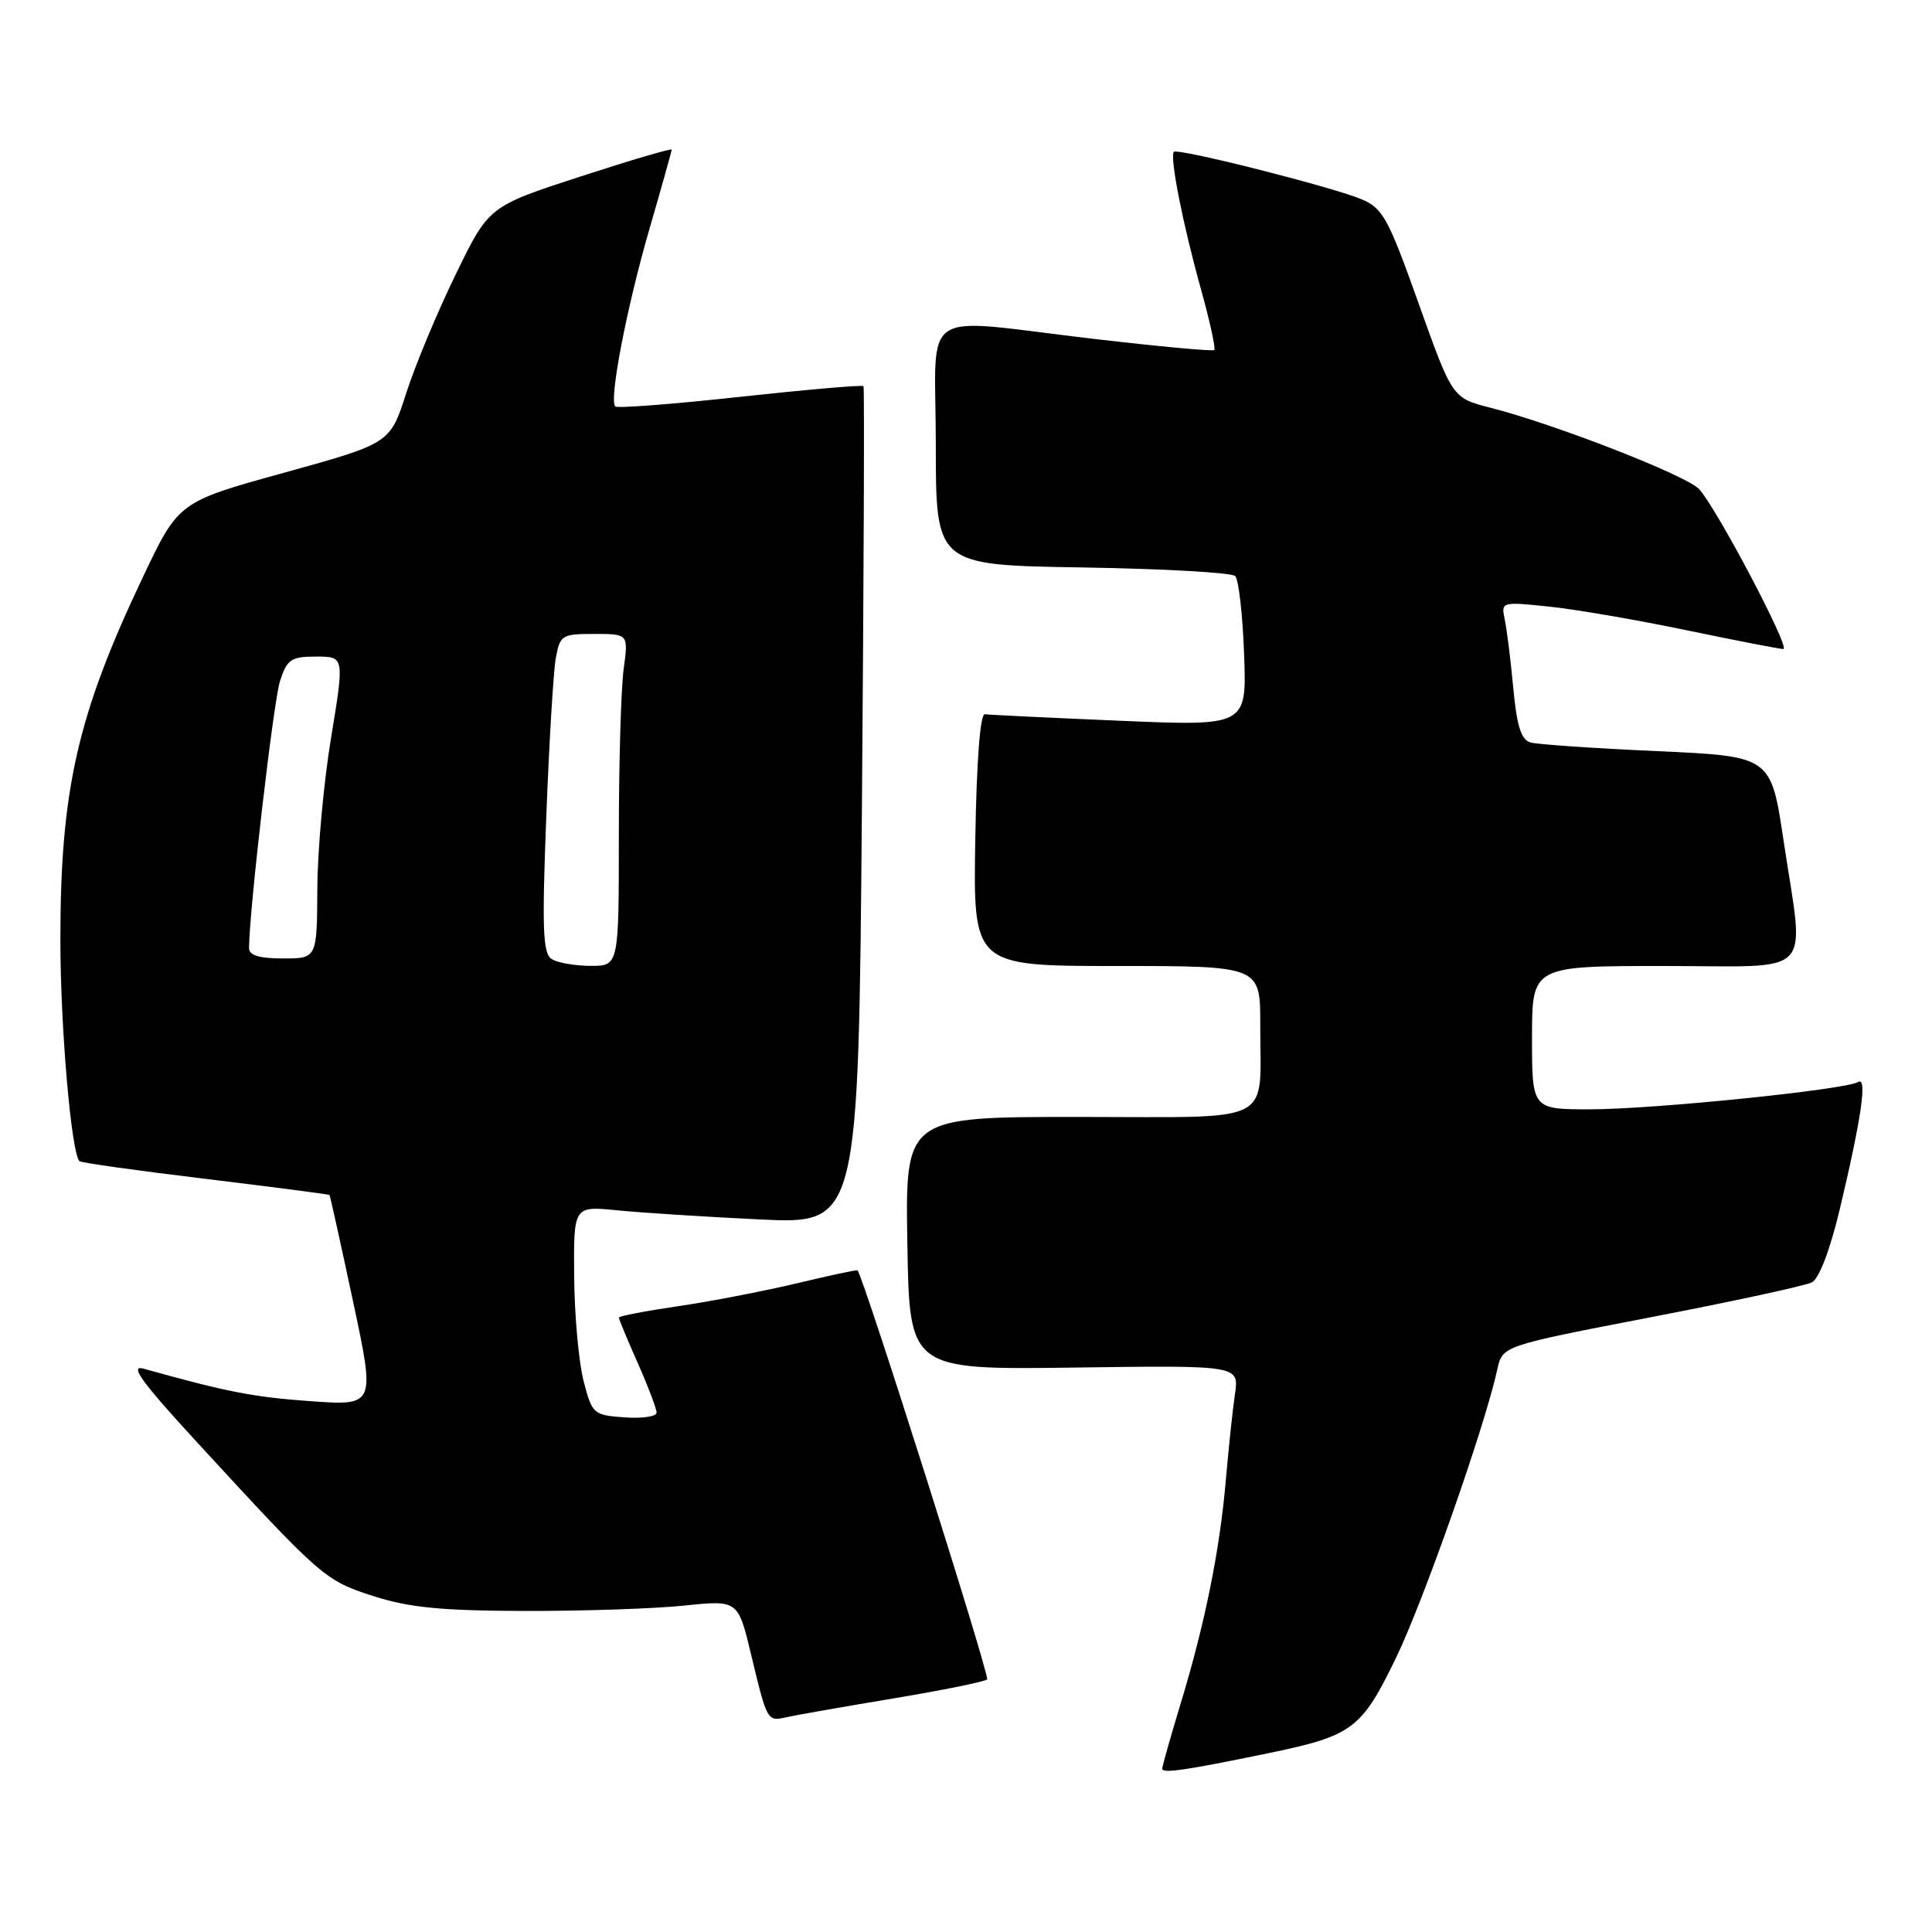 <?xml version="1.0" encoding="UTF-8" standalone="no"?>
<!DOCTYPE svg PUBLIC "-//W3C//DTD SVG 1.1//EN" "http://www.w3.org/Graphics/SVG/1.1/DTD/svg11.dtd" >
<svg xmlns="http://www.w3.org/2000/svg" xmlns:xlink="http://www.w3.org/1999/xlink" version="1.1" viewBox="0 0 256 256">
 <g >
 <path fill="currentColor"
d=" M 168.00 232.32 C 179.24 230.00 180.39 229.14 184.99 219.65 C 188.65 212.07 196.77 188.97 198.41 181.42 C 199.09 178.33 199.09 178.33 218.79 174.53 C 229.63 172.44 239.21 170.37 240.08 169.92 C 241.04 169.43 242.48 165.65 243.76 160.31 C 246.65 148.17 247.46 142.60 246.21 143.37 C 244.56 144.39 219.16 146.98 210.75 146.99 C 203.00 147.00 203.00 147.00 203.00 137.50 C 203.00 128.00 203.00 128.00 220.50 128.00 C 240.86 128.00 239.09 129.85 236.33 111.37 C 234.66 100.21 234.66 100.21 219.58 99.53 C 211.29 99.16 203.75 98.64 202.82 98.39 C 201.56 98.03 201.00 96.27 200.52 91.21 C 200.18 87.52 199.67 83.42 199.39 82.11 C 198.89 79.73 198.94 79.72 205.19 80.37 C 208.66 80.72 216.89 82.14 223.48 83.51 C 230.07 84.88 235.83 86.00 236.30 86.00 C 237.31 86.00 227.41 67.22 225.12 64.79 C 223.41 62.98 205.99 56.19 197.47 54.02 C 192.44 52.73 192.44 52.73 187.98 40.22 C 183.94 28.88 183.22 27.57 180.38 26.39 C 176.46 24.75 156.07 19.60 155.55 20.12 C 154.96 20.71 156.72 29.67 159.12 38.27 C 160.31 42.55 161.11 46.20 160.90 46.38 C 160.68 46.57 153.53 45.91 145.00 44.91 C 121.25 42.14 124.00 40.30 124.00 58.94 C 124.00 74.88 124.00 74.88 143.42 75.19 C 154.10 75.36 163.21 75.87 163.67 76.33 C 164.13 76.79 164.66 81.45 164.85 86.69 C 165.20 96.22 165.20 96.22 148.35 95.50 C 139.08 95.11 131.05 94.72 130.50 94.64 C 129.88 94.55 129.40 100.81 129.23 111.25 C 128.95 128.00 128.95 128.00 147.98 128.00 C 167.00 128.00 167.00 128.00 166.99 135.75 C 166.96 149.24 169.40 148.00 142.86 148.00 C 119.95 148.00 119.95 148.00 120.23 164.75 C 120.50 181.50 120.50 181.50 142.35 181.21 C 164.19 180.91 164.19 180.91 163.64 184.71 C 163.33 186.79 162.80 191.88 162.44 196.00 C 161.65 205.30 159.69 215.04 156.47 225.64 C 155.11 230.12 154.00 234.05 154.00 234.37 C 154.00 235.02 157.13 234.57 168.00 232.32 Z  M 118.38 225.05 C 124.92 223.96 130.50 222.83 130.80 222.53 C 131.20 222.14 114.48 169.36 113.63 168.33 C 113.55 168.23 109.90 169.01 105.52 170.06 C 101.13 171.10 94.05 172.47 89.77 173.09 C 85.50 173.72 82.00 174.39 82.00 174.59 C 82.00 174.78 83.12 177.49 84.50 180.60 C 85.88 183.71 87.00 186.67 87.00 187.18 C 87.00 187.70 85.09 187.98 82.75 187.81 C 78.63 187.51 78.46 187.37 77.33 183.00 C 76.69 180.53 76.12 174.29 76.08 169.15 C 76.00 159.80 76.00 159.80 81.75 160.37 C 84.91 160.69 93.41 161.23 100.63 161.58 C 113.75 162.21 113.75 162.21 114.21 106.85 C 114.46 76.41 114.55 51.35 114.42 51.17 C 114.28 50.98 106.93 51.62 98.08 52.58 C 89.24 53.55 81.79 54.12 81.53 53.86 C 80.67 53.01 83.04 40.74 86.05 30.35 C 87.67 24.77 89.00 20.03 89.00 19.83 C 89.00 19.62 83.55 21.23 76.88 23.40 C 64.77 27.34 64.77 27.34 60.39 36.35 C 57.97 41.30 55.03 48.36 53.84 52.05 C 51.69 58.75 51.69 58.75 37.67 62.63 C 23.66 66.50 23.66 66.50 18.92 76.50 C 10.25 94.75 8.00 104.67 8.00 124.52 C 8.00 136.08 9.44 152.76 10.53 153.86 C 10.73 154.07 18.23 155.12 27.20 156.20 C 36.16 157.29 43.57 158.25 43.66 158.34 C 43.74 158.43 45.14 164.75 46.77 172.39 C 49.73 186.28 49.73 186.28 41.11 185.66 C 33.55 185.12 30.06 184.44 19.00 181.35 C 17.11 180.83 18.82 183.18 26.00 190.99 C 42.61 209.05 43.03 209.42 49.50 211.50 C 54.22 213.01 58.50 213.43 69.50 213.46 C 77.20 213.48 86.71 213.16 90.64 212.75 C 97.79 212.01 97.79 212.01 99.53 219.25 C 101.68 228.19 101.64 228.12 104.31 227.52 C 105.52 227.25 111.85 226.14 118.38 225.05 Z  M 73.10 127.08 C 71.93 126.34 71.81 123.12 72.38 108.35 C 72.76 98.53 73.32 89.04 73.64 87.25 C 74.20 84.15 74.43 84.00 78.75 84.00 C 83.27 84.00 83.27 84.00 82.64 88.64 C 82.29 91.19 82.00 101.09 82.00 110.64 C 82.00 128.00 82.00 128.00 78.25 127.98 C 76.19 127.98 73.87 127.57 73.10 127.08 Z  M 33.00 125.64 C 33.00 120.85 36.24 92.92 37.10 90.25 C 38.04 87.35 38.56 87.00 41.90 87.00 C 45.64 87.00 45.64 87.00 43.87 97.75 C 42.89 103.66 42.07 112.66 42.05 117.75 C 42.00 127.00 42.00 127.00 37.50 127.00 C 34.37 127.00 33.00 126.59 33.00 125.64 Z "/>
</g>
</svg>